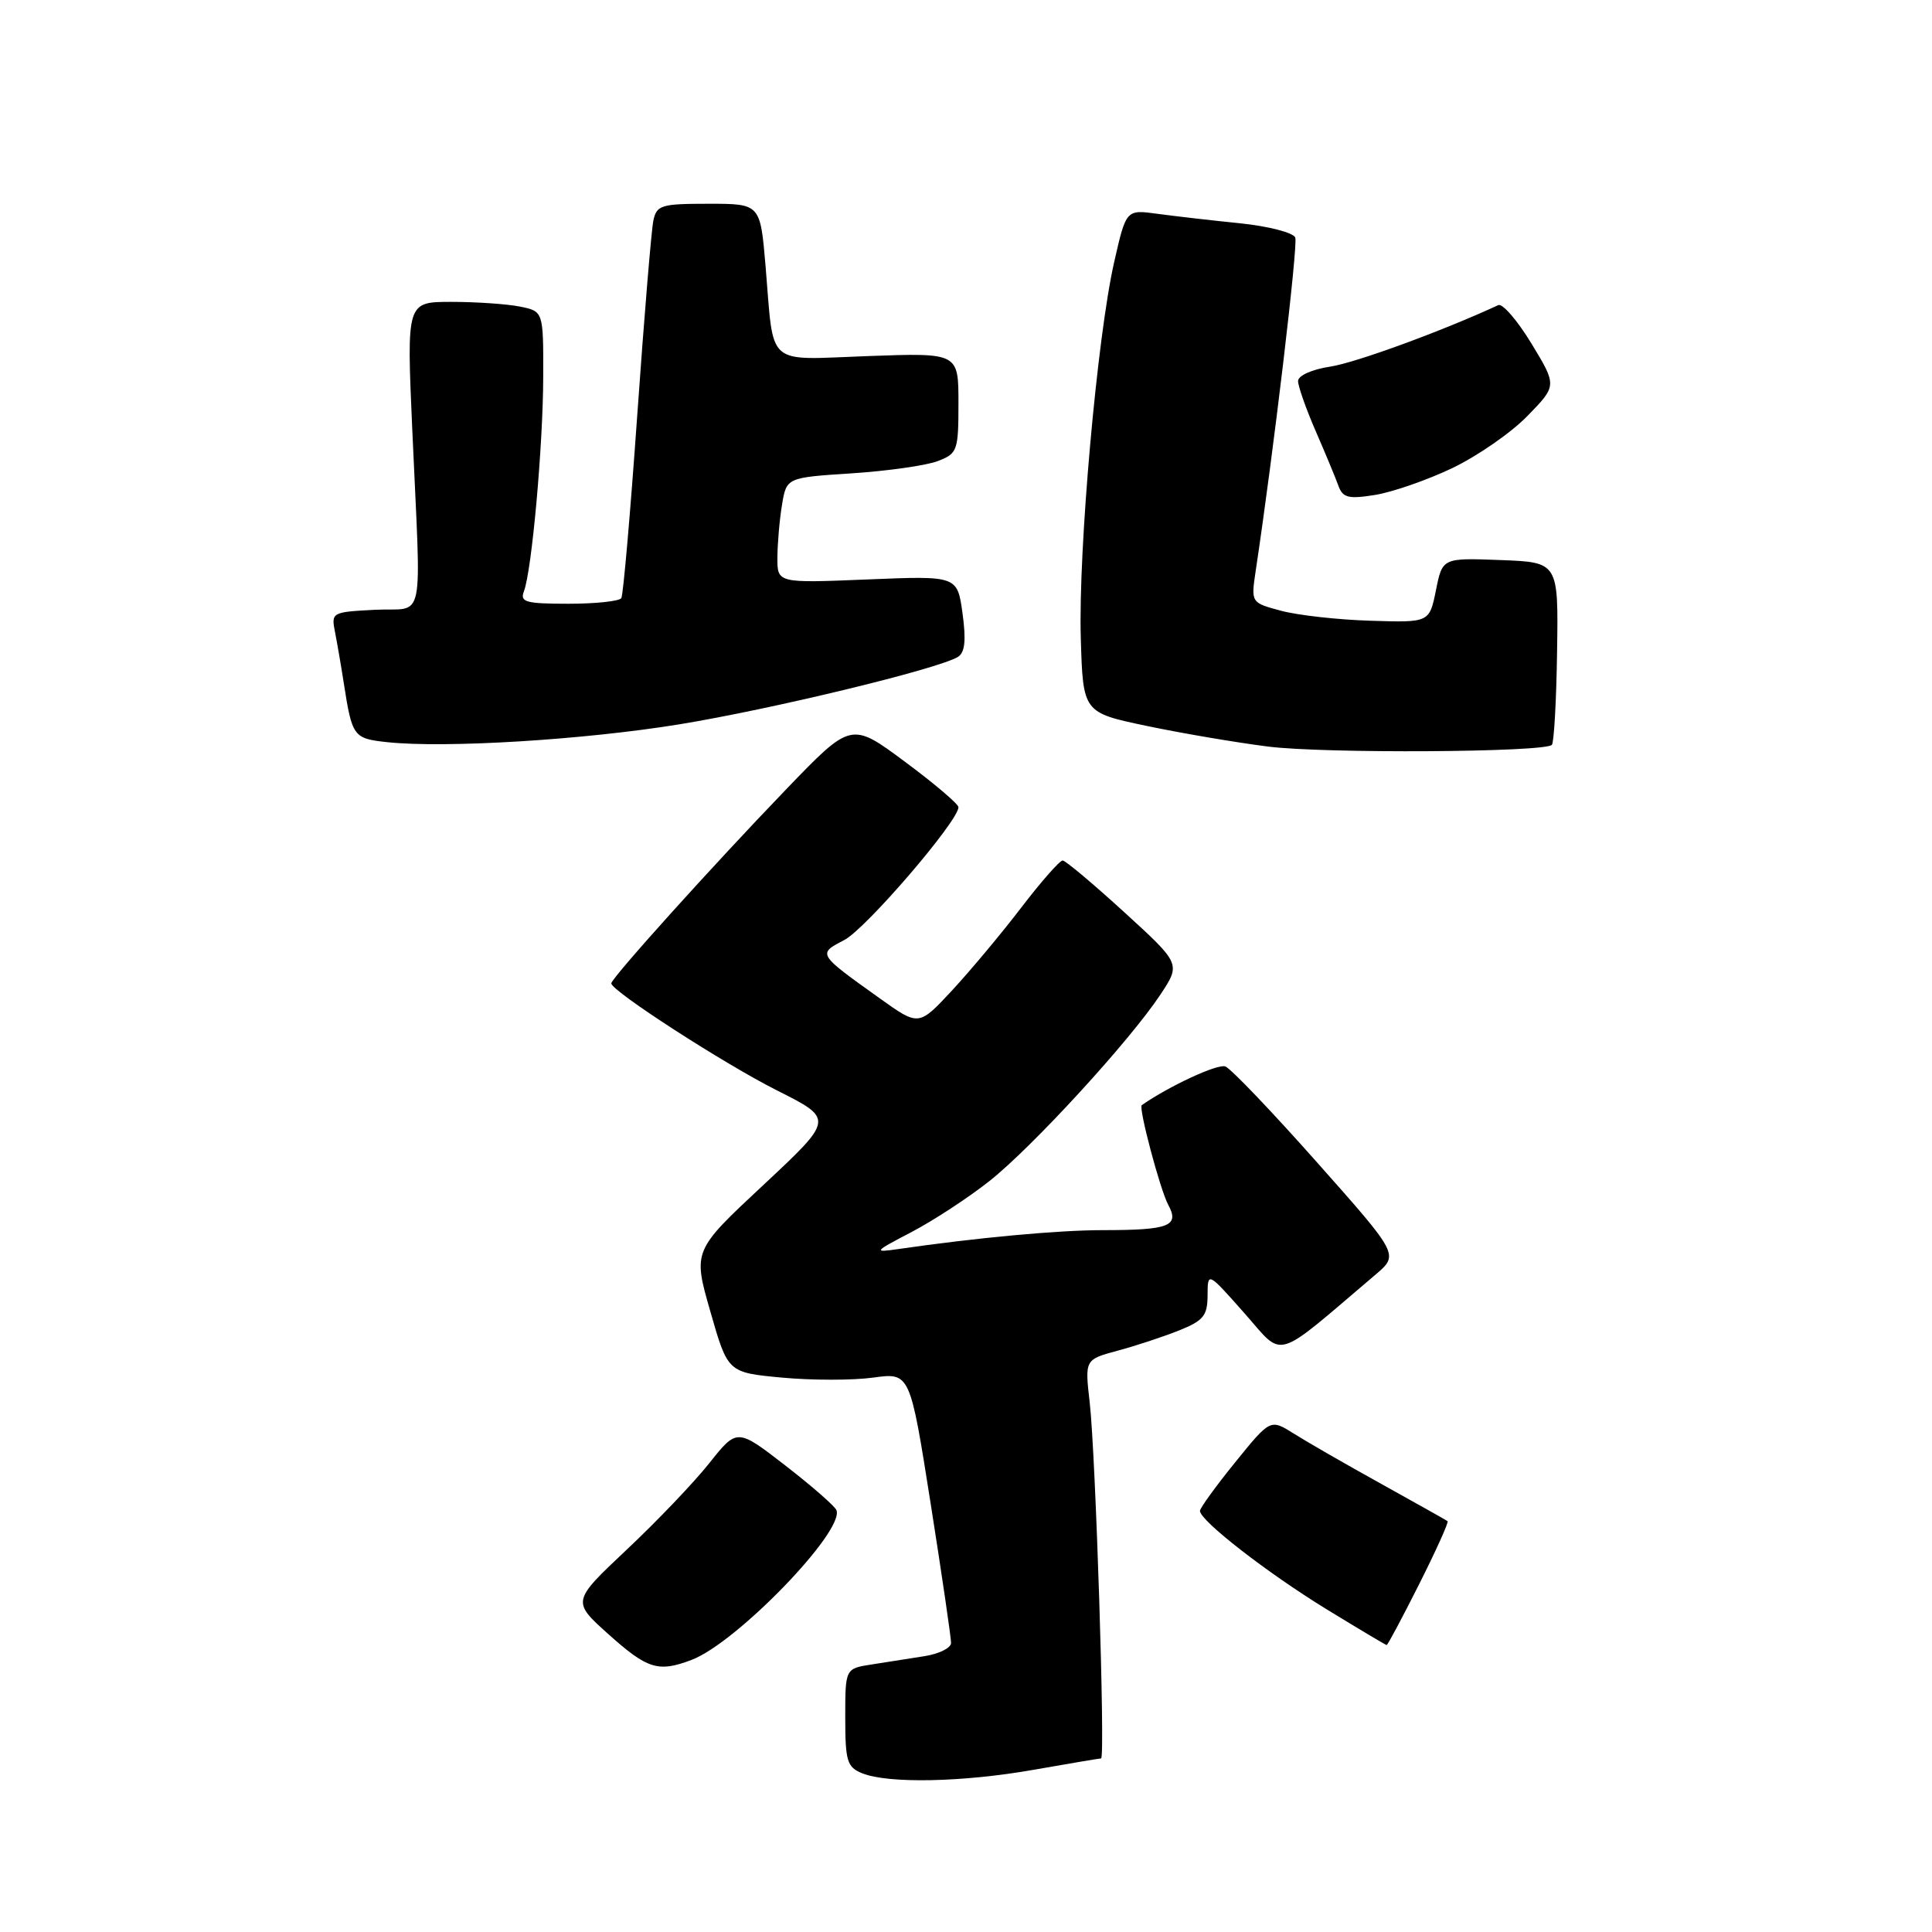 <?xml version="1.0" encoding="UTF-8" standalone="no"?>
<!DOCTYPE svg PUBLIC "-//W3C//DTD SVG 1.1//EN" "http://www.w3.org/Graphics/SVG/1.1/DTD/svg11.dtd" >
<svg xmlns="http://www.w3.org/2000/svg" xmlns:xlink="http://www.w3.org/1999/xlink" version="1.1" viewBox="0 0 256 256">
 <g >
 <path fill="currentColor"
d=" M 137.00 234.50 C 141.68 233.68 145.68 233.00 145.90 233.00 C 146.47 233.00 145.18 192.69 144.39 185.82 C 143.74 180.15 143.74 180.15 148.10 178.97 C 150.50 178.33 154.16 177.12 156.23 176.29 C 159.46 175.00 160.00 174.34 160.01 171.64 C 160.02 168.50 160.02 168.50 164.87 173.98 C 170.25 180.05 168.54 180.55 182.28 168.88 C 185.37 166.25 185.37 166.25 174.53 154.04 C 168.57 147.32 163.10 141.59 162.36 141.31 C 161.36 140.92 154.91 143.91 151.29 146.44 C 150.83 146.76 153.72 157.65 154.80 159.65 C 156.32 162.46 154.93 163.00 146.14 163.00 C 140.21 163.00 129.42 164.00 119.00 165.51 C 115.68 165.99 115.77 165.87 120.77 163.26 C 123.67 161.74 128.32 158.70 131.10 156.50 C 136.81 151.98 149.70 137.92 153.76 131.79 C 156.46 127.71 156.46 127.71 148.98 120.88 C 144.86 117.12 141.19 114.03 140.81 114.02 C 140.43 114.01 137.96 116.81 135.33 120.25 C 132.70 123.69 128.57 128.63 126.15 131.24 C 121.74 135.98 121.74 135.98 116.62 132.32 C 108.29 126.37 108.31 126.41 111.87 124.56 C 114.71 123.10 127.00 108.79 127.00 106.96 C 127.00 106.54 123.80 103.82 119.89 100.92 C 112.78 95.64 112.78 95.64 104.14 104.62 C 94.51 114.62 81.00 129.61 81.00 130.30 C 81.00 131.31 96.01 141.00 103.00 144.51 C 110.50 148.28 110.50 148.28 101.16 157.01 C 91.81 165.73 91.81 165.73 94.13 173.80 C 96.44 181.87 96.44 181.87 103.62 182.54 C 107.57 182.91 113.00 182.91 115.69 182.54 C 120.58 181.87 120.58 181.87 123.31 199.19 C 124.81 208.71 126.03 217.04 126.02 217.70 C 126.01 218.37 124.42 219.15 122.50 219.45 C 120.58 219.75 117.42 220.25 115.50 220.55 C 112.00 221.09 112.00 221.09 112.00 227.58 C 112.00 233.37 112.24 234.16 114.25 234.97 C 117.71 236.36 127.60 236.16 137.00 234.50 Z  M 91.65 219.94 C 97.60 217.68 111.87 202.94 110.84 200.12 C 110.66 199.60 107.61 196.94 104.09 194.21 C 97.67 189.24 97.67 189.24 93.99 193.87 C 91.97 196.42 87.04 201.58 83.04 205.34 C 75.77 212.19 75.77 212.19 80.63 216.55 C 85.80 221.18 87.23 221.62 91.65 219.94 Z  M 188.05 209.90 C 190.29 205.44 191.99 201.69 191.81 201.56 C 191.64 201.43 187.68 199.21 183.00 196.61 C 178.32 194.02 173.11 191.02 171.42 189.95 C 168.33 188.01 168.33 188.01 163.67 193.76 C 161.11 196.92 159.01 199.82 159.00 200.20 C 159.00 201.49 167.95 208.44 175.77 213.23 C 180.02 215.83 183.61 217.97 183.74 217.98 C 183.87 217.99 185.81 214.35 188.05 209.90 Z  M 205.63 98.70 C 205.91 98.42 206.23 92.86 206.32 86.34 C 206.50 74.50 206.50 74.50 198.82 74.21 C 191.13 73.92 191.13 73.92 190.27 78.21 C 189.40 82.50 189.40 82.50 181.57 82.25 C 177.26 82.12 171.95 81.52 169.75 80.93 C 165.76 79.86 165.76 79.86 166.38 75.68 C 168.74 60.03 172.01 32.46 171.63 31.48 C 171.38 30.83 168.10 29.98 164.34 29.59 C 160.58 29.21 155.64 28.64 153.36 28.33 C 149.22 27.76 149.22 27.76 147.64 34.70 C 145.38 44.60 142.87 72.88 143.21 84.52 C 143.50 94.42 143.50 94.42 152.00 96.20 C 156.68 97.18 163.88 98.40 168.00 98.92 C 175.46 99.87 204.64 99.69 205.63 98.70 Z  M 90.00 95.98 C 102.21 93.99 124.37 88.63 126.93 87.04 C 127.86 86.47 128.03 84.86 127.54 81.27 C 126.85 76.29 126.85 76.29 114.93 76.78 C 103.00 77.27 103.00 77.27 103.01 73.89 C 103.02 72.02 103.29 68.88 103.62 66.89 C 104.22 63.28 104.22 63.28 112.86 62.72 C 117.61 62.41 122.74 61.68 124.25 61.10 C 126.87 60.10 127.00 59.73 127.00 53.40 C 127.00 46.75 127.00 46.75 115.06 47.18 C 101.26 47.67 102.59 48.84 101.44 35.25 C 100.74 27.00 100.74 27.00 93.89 27.00 C 87.59 27.00 87.00 27.18 86.57 29.25 C 86.31 30.49 85.35 42.07 84.44 55.00 C 83.53 67.93 82.58 78.84 82.33 79.25 C 82.09 79.66 78.94 80.00 75.33 80.00 C 69.67 80.00 68.87 79.78 69.42 78.36 C 70.47 75.61 71.96 59.02 71.98 49.88 C 72.00 41.25 72.00 41.25 68.88 40.62 C 67.16 40.28 63.08 40.00 59.81 40.00 C 53.88 40.00 53.88 40.00 54.62 56.75 C 55.81 83.58 56.45 80.45 49.68 80.80 C 43.95 81.10 43.87 81.14 44.40 83.80 C 44.69 85.29 45.21 88.30 45.55 90.50 C 46.66 97.63 46.83 97.86 51.30 98.34 C 58.97 99.16 77.33 98.04 90.00 95.98 Z  M 192.45 62.02 C 195.78 60.42 200.26 57.32 202.40 55.11 C 206.31 51.10 206.31 51.10 202.93 45.53 C 201.07 42.47 199.09 40.17 198.53 40.43 C 191.12 43.86 179.60 48.08 176.25 48.58 C 173.83 48.95 172.00 49.77 172.00 50.49 C 172.00 51.18 173.05 54.17 174.34 57.13 C 175.62 60.08 176.98 63.34 177.35 64.38 C 177.93 65.96 178.68 66.15 182.21 65.58 C 184.51 65.21 189.12 63.61 192.45 62.02 Z "/>
</g>
</svg>